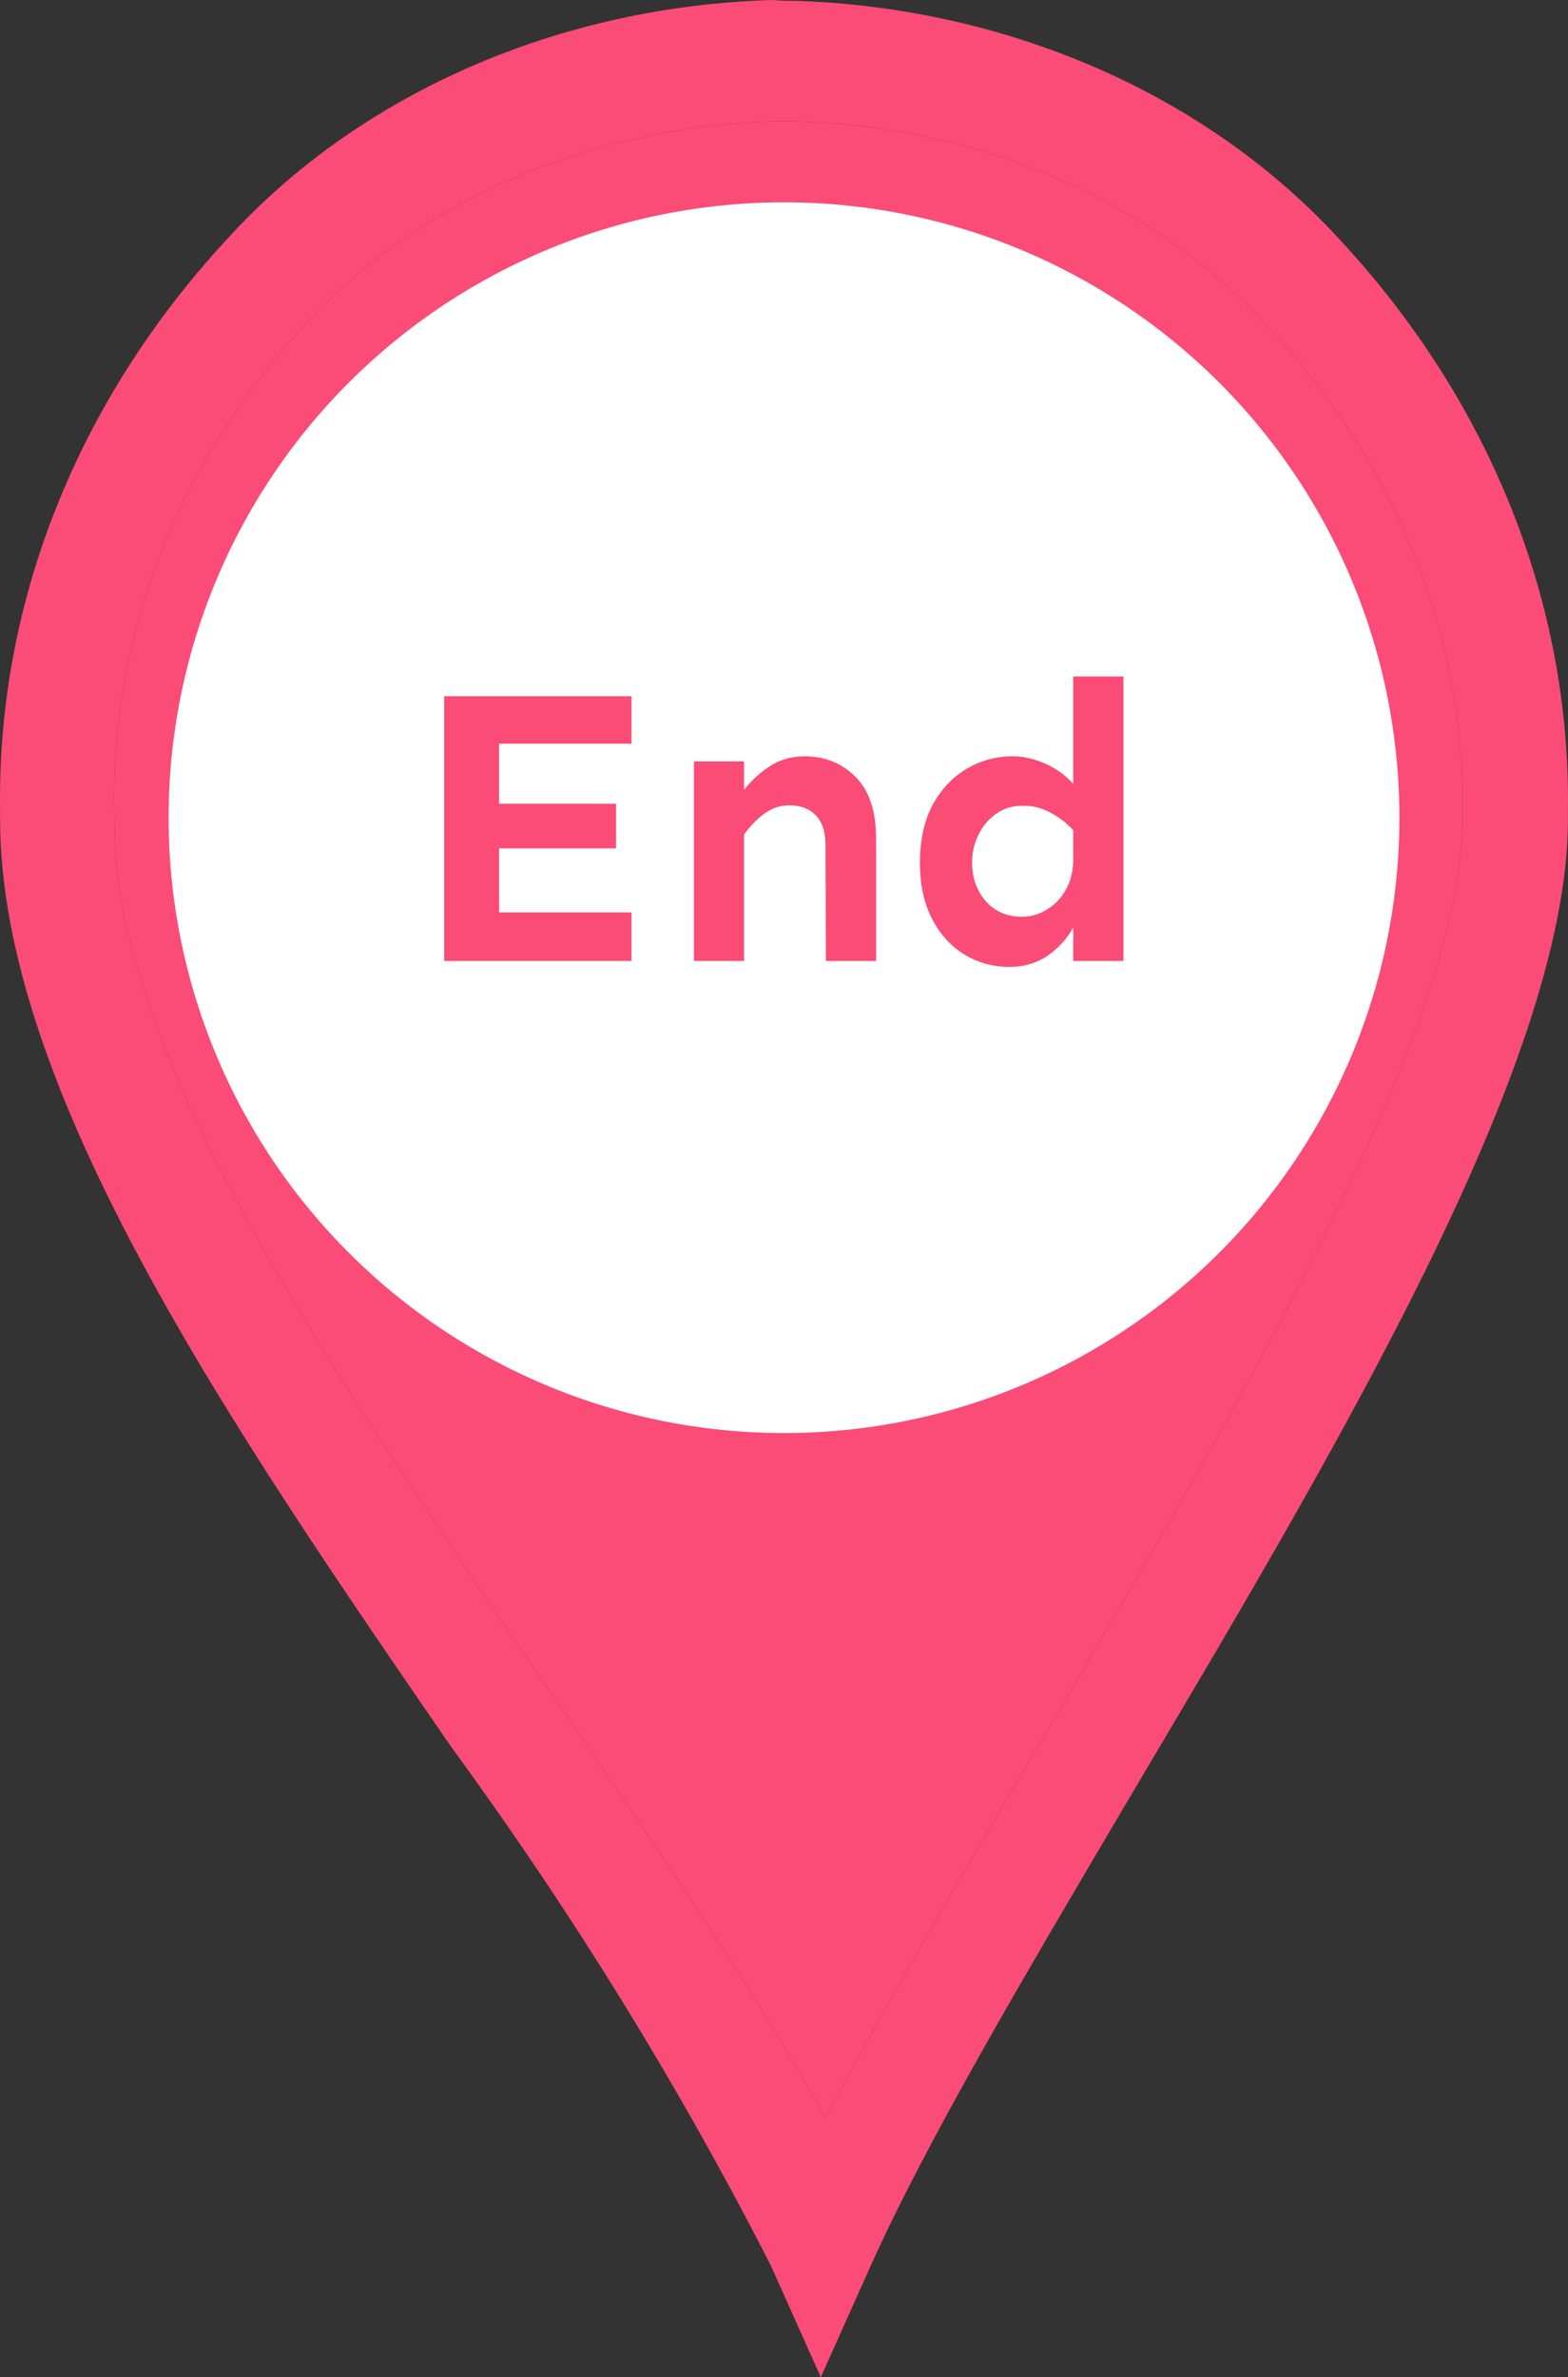 <svg width="93" height="141" viewBox="0 0 93 141" fill="none" xmlns="http://www.w3.org/2000/svg">
<rect x="0" y="0" width="93" height="141" fill="#333333" stroke="none"/>
<path fill-rule="evenodd" clip-rule="evenodd" d="M46.5 0.048H47.172C53.419 0.25 59.542 1.621 65.116 4.065C70.69 6.51 75.582 9.97 79.457 14.207C88.362 23.791 93.146 35.744 92.997 48.031V48.611C92.997 63.107 79.009 86.349 66.756 107.031C60.657 117.371 54.949 127.035 51.648 134.38L48.683 141L45.719 134.38C40.285 123.729 33.945 113.441 26.751 103.6C13.658 84.562 0.004 64.653 0.004 48.562V47.983C-0.161 35.702 4.604 23.749 13.489 14.159C17.357 9.904 22.256 6.431 27.843 3.985C33.43 1.539 39.571 0.179 45.831 0L46.5 0.048ZM47.06 7.2H45.943C40.533 7.341 35.223 8.505 30.39 10.609C25.556 12.713 21.317 15.705 17.967 19.377C10.447 27.623 6.489 37.875 6.777 48.369V48.949C6.777 62.566 19.61 81.321 31.889 99.266C31.985 99.406 32.081 99.546 32.176 99.686C38.387 108.722 44.43 117.515 48.962 125.633C52.337 119.23 56.752 111.742 61.394 103.866C61.446 103.778 61.499 103.689 61.551 103.6C61.642 103.447 61.732 103.293 61.823 103.14C73.504 83.348 86.563 61.224 86.729 48.901V48.369C86.941 37.837 82.864 27.575 75.206 19.377C71.838 15.687 67.568 12.683 62.704 10.578C57.84 8.474 52.499 7.32 47.06 7.2Z" fill="#FA4C76"/>
<path d="M47.06 7.2H45.943C40.533 7.341 35.223 8.505 30.39 10.609C25.556 12.713 21.317 15.705 17.967 19.377C10.447 27.623 6.489 37.875 6.777 48.369V48.949C6.777 62.566 19.61 81.321 31.889 99.266L32.176 99.686C38.387 108.722 44.43 117.515 48.962 125.633C52.337 119.23 56.752 111.742 61.394 103.866L61.551 103.6L61.823 103.14C73.504 83.348 86.563 61.224 86.729 48.901V48.369C86.941 37.837 82.864 27.575 75.206 19.377C71.838 15.687 67.568 12.683 62.704 10.578C57.84 8.474 52.499 7.32 47.06 7.2Z" fill="#FA4C76"/>
<circle cx="46.5" cy="48.5" r="36.5" fill="white"/>
<path d="M36.539 47.672V50.32H29.602V54.117H37.453V57H26.344V41.297H37.453V44.109H29.602V47.672H36.539ZM44.133 45.164V46.852C44.492 46.367 44.977 45.914 45.586 45.492C46.211 45.07 46.922 44.859 47.719 44.859C48.922 44.859 49.93 45.266 50.742 46.078C51.555 46.891 51.961 48.109 51.961 49.734V57H48.984L48.961 50.133C48.961 49.336 48.766 48.742 48.375 48.352C48 47.961 47.477 47.766 46.805 47.766C46.273 47.766 45.773 47.938 45.305 48.281C44.852 48.625 44.461 49.031 44.133 49.5V57H41.156V45.164H44.133ZM66.633 40.125V57H63.656V55.008C63.312 55.648 62.812 56.203 62.156 56.672C61.5 57.125 60.734 57.352 59.859 57.352C58.906 57.352 58.023 57.109 57.211 56.625C56.414 56.141 55.773 55.438 55.289 54.516C54.805 53.594 54.562 52.477 54.562 51.164C54.562 49.852 54.805 48.727 55.289 47.789C55.789 46.852 56.453 46.133 57.281 45.633C58.125 45.117 59.055 44.859 60.07 44.859C60.711 44.859 61.359 45.008 62.016 45.305C62.672 45.602 63.219 46 63.656 46.5V40.125H66.633ZM60.68 47.789C60.055 47.789 59.516 47.953 59.062 48.281C58.625 48.594 58.281 49.008 58.031 49.523C57.781 50.023 57.656 50.57 57.656 51.164C57.656 52.055 57.922 52.812 58.453 53.438C59 54.062 59.719 54.375 60.609 54.375C61.141 54.375 61.633 54.234 62.086 53.953C62.555 53.672 62.93 53.281 63.211 52.781C63.508 52.266 63.656 51.648 63.656 50.93V49.242C63.234 48.789 62.773 48.438 62.273 48.188C61.789 47.922 61.258 47.789 60.68 47.789Z" fill="#FA4C76"/>
</svg>
